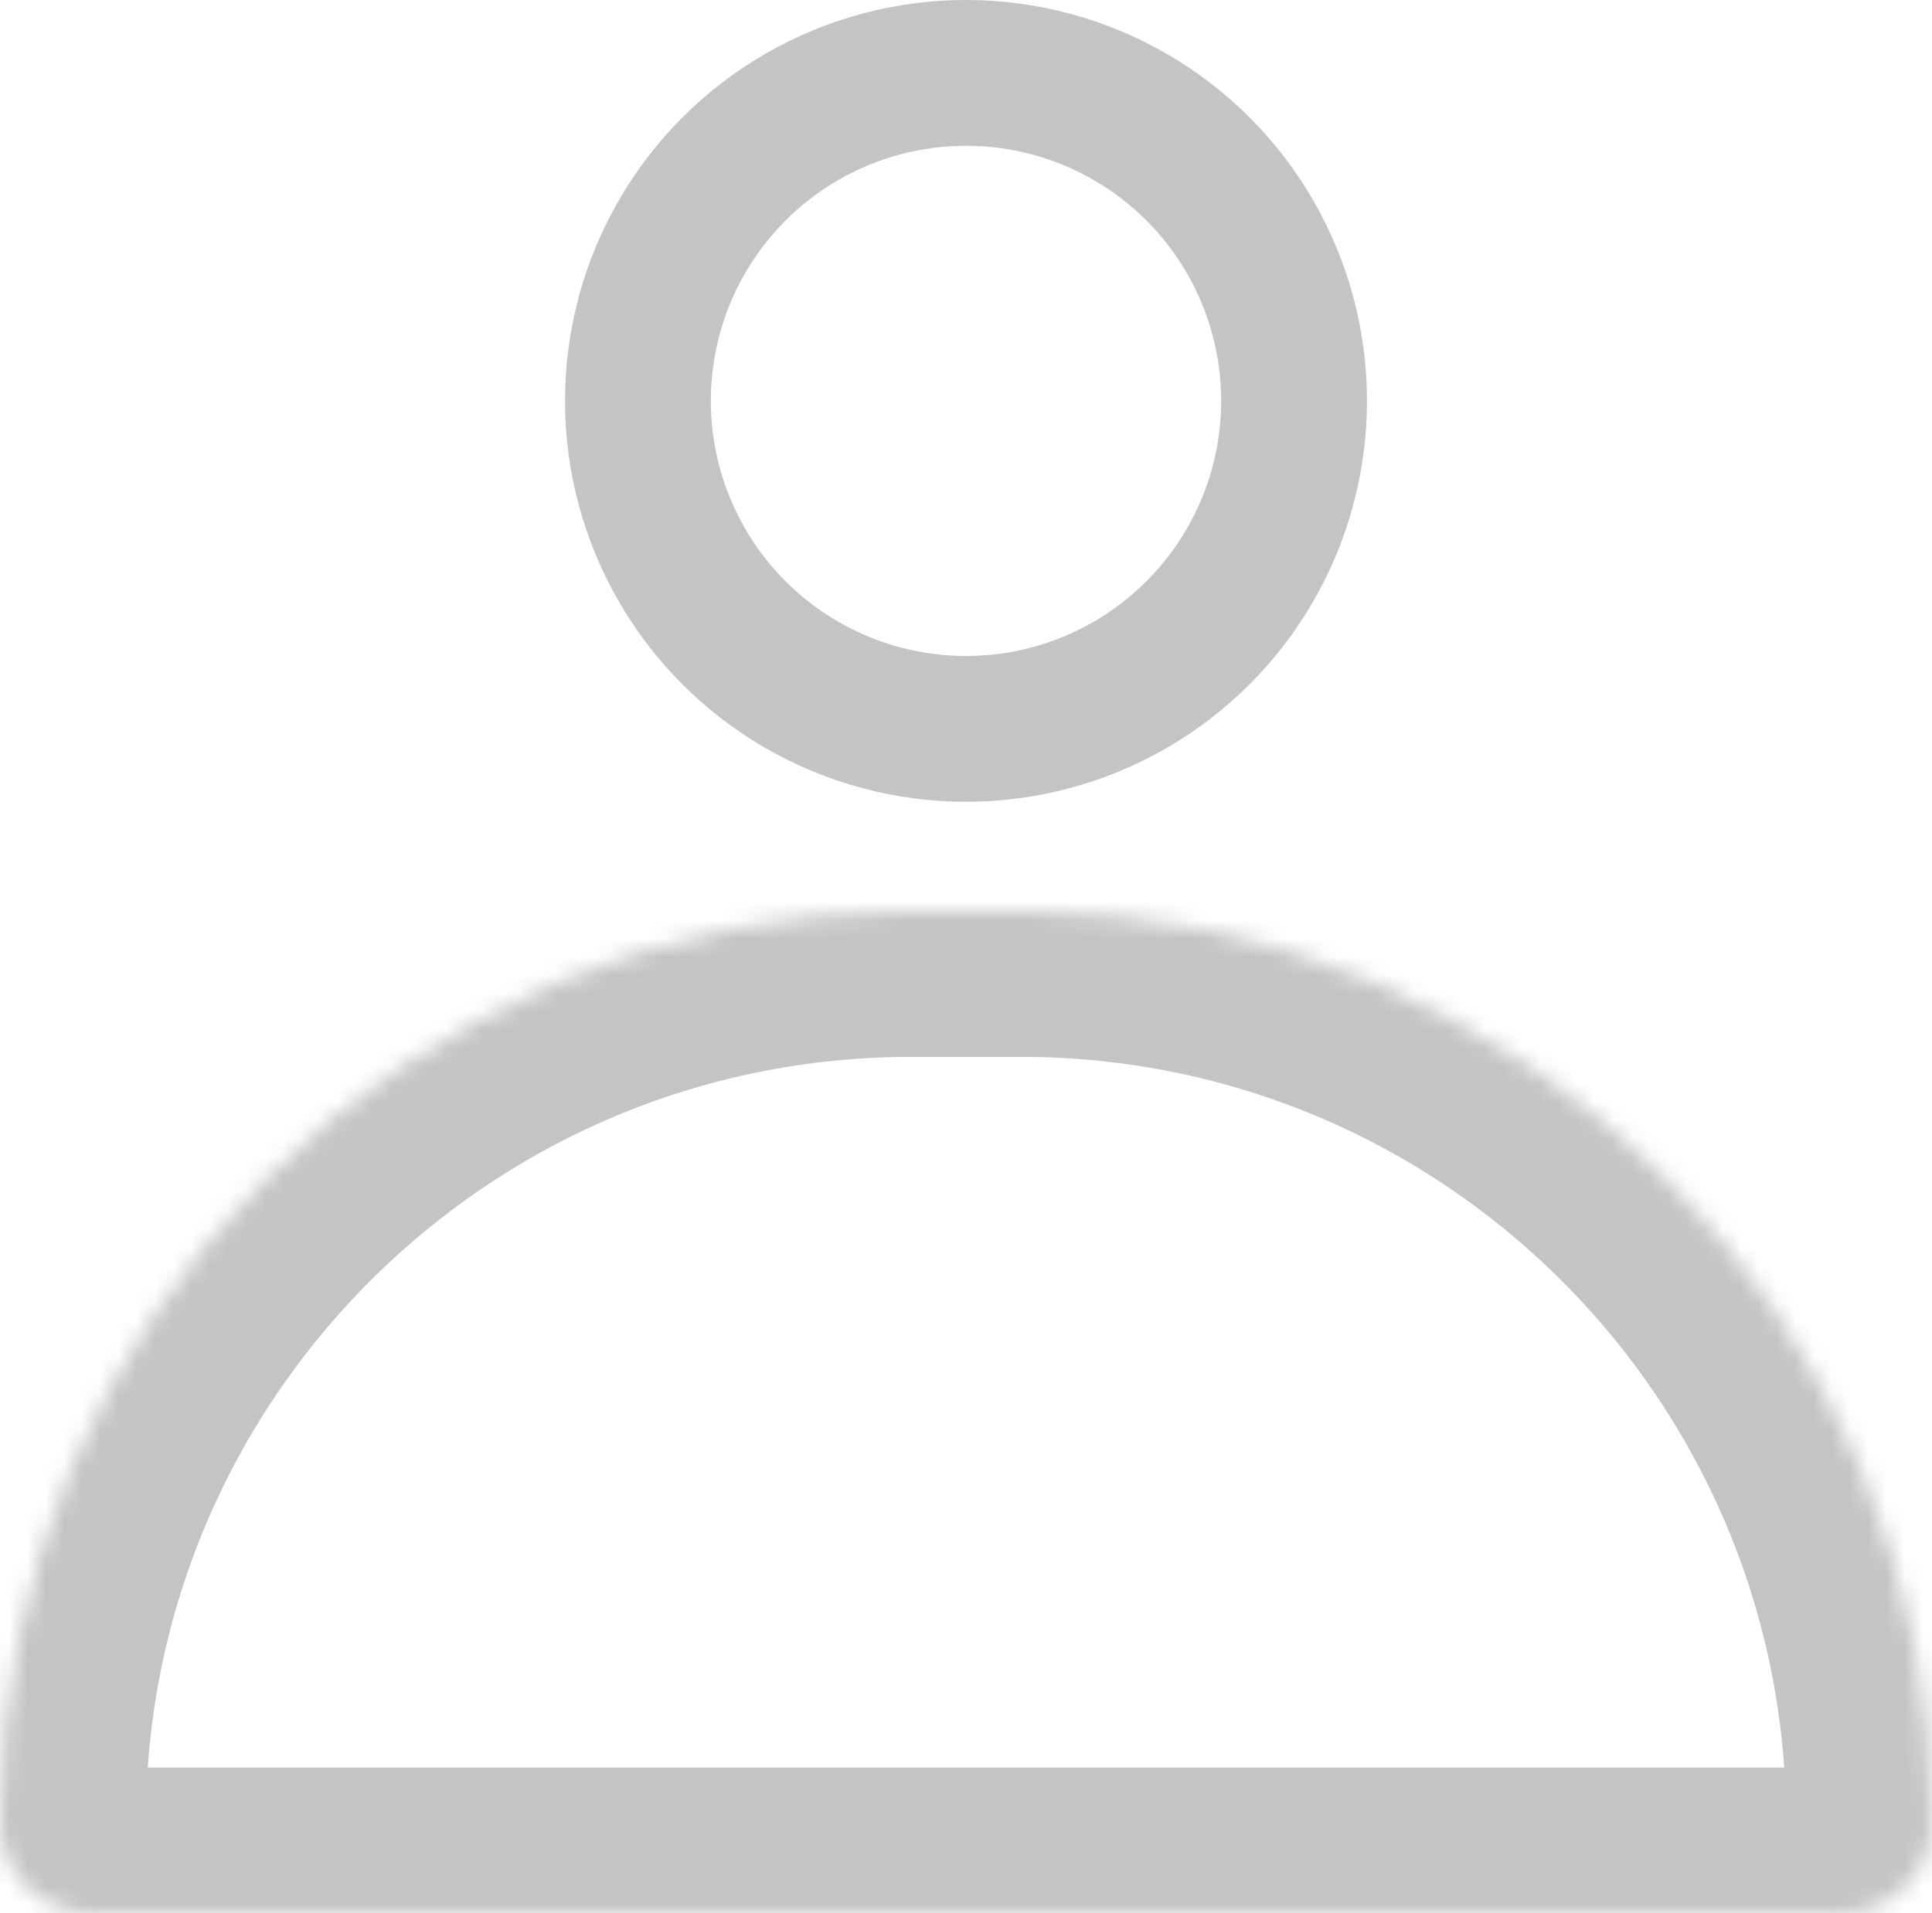 <svg width="106" height="105" viewBox="0 0 106 105" fill="none" xmlns="http://www.w3.org/2000/svg">
<circle cx="53" cy="22" r="18" stroke="#C4C4C4" stroke-width="8"/>
<mask id="path-2-inside-1" fill="white">
<path d="M0 100C0 72.386 22.386 50 50 50H56C83.614 50 106 72.386 106 100V100C106 102.761 103.761 105 101 105H5C2.239 105 0 102.761 0 100V100Z"/>
</mask>
<path d="M0 100C0 72.386 22.386 50 50 50H56C83.614 50 106 72.386 106 100V100C106 102.761 103.761 105 101 105H5C2.239 105 0 102.761 0 100V100Z" stroke="#C4C4C4" stroke-width="16" mask="url(#path-2-inside-1)"/>
</svg>
